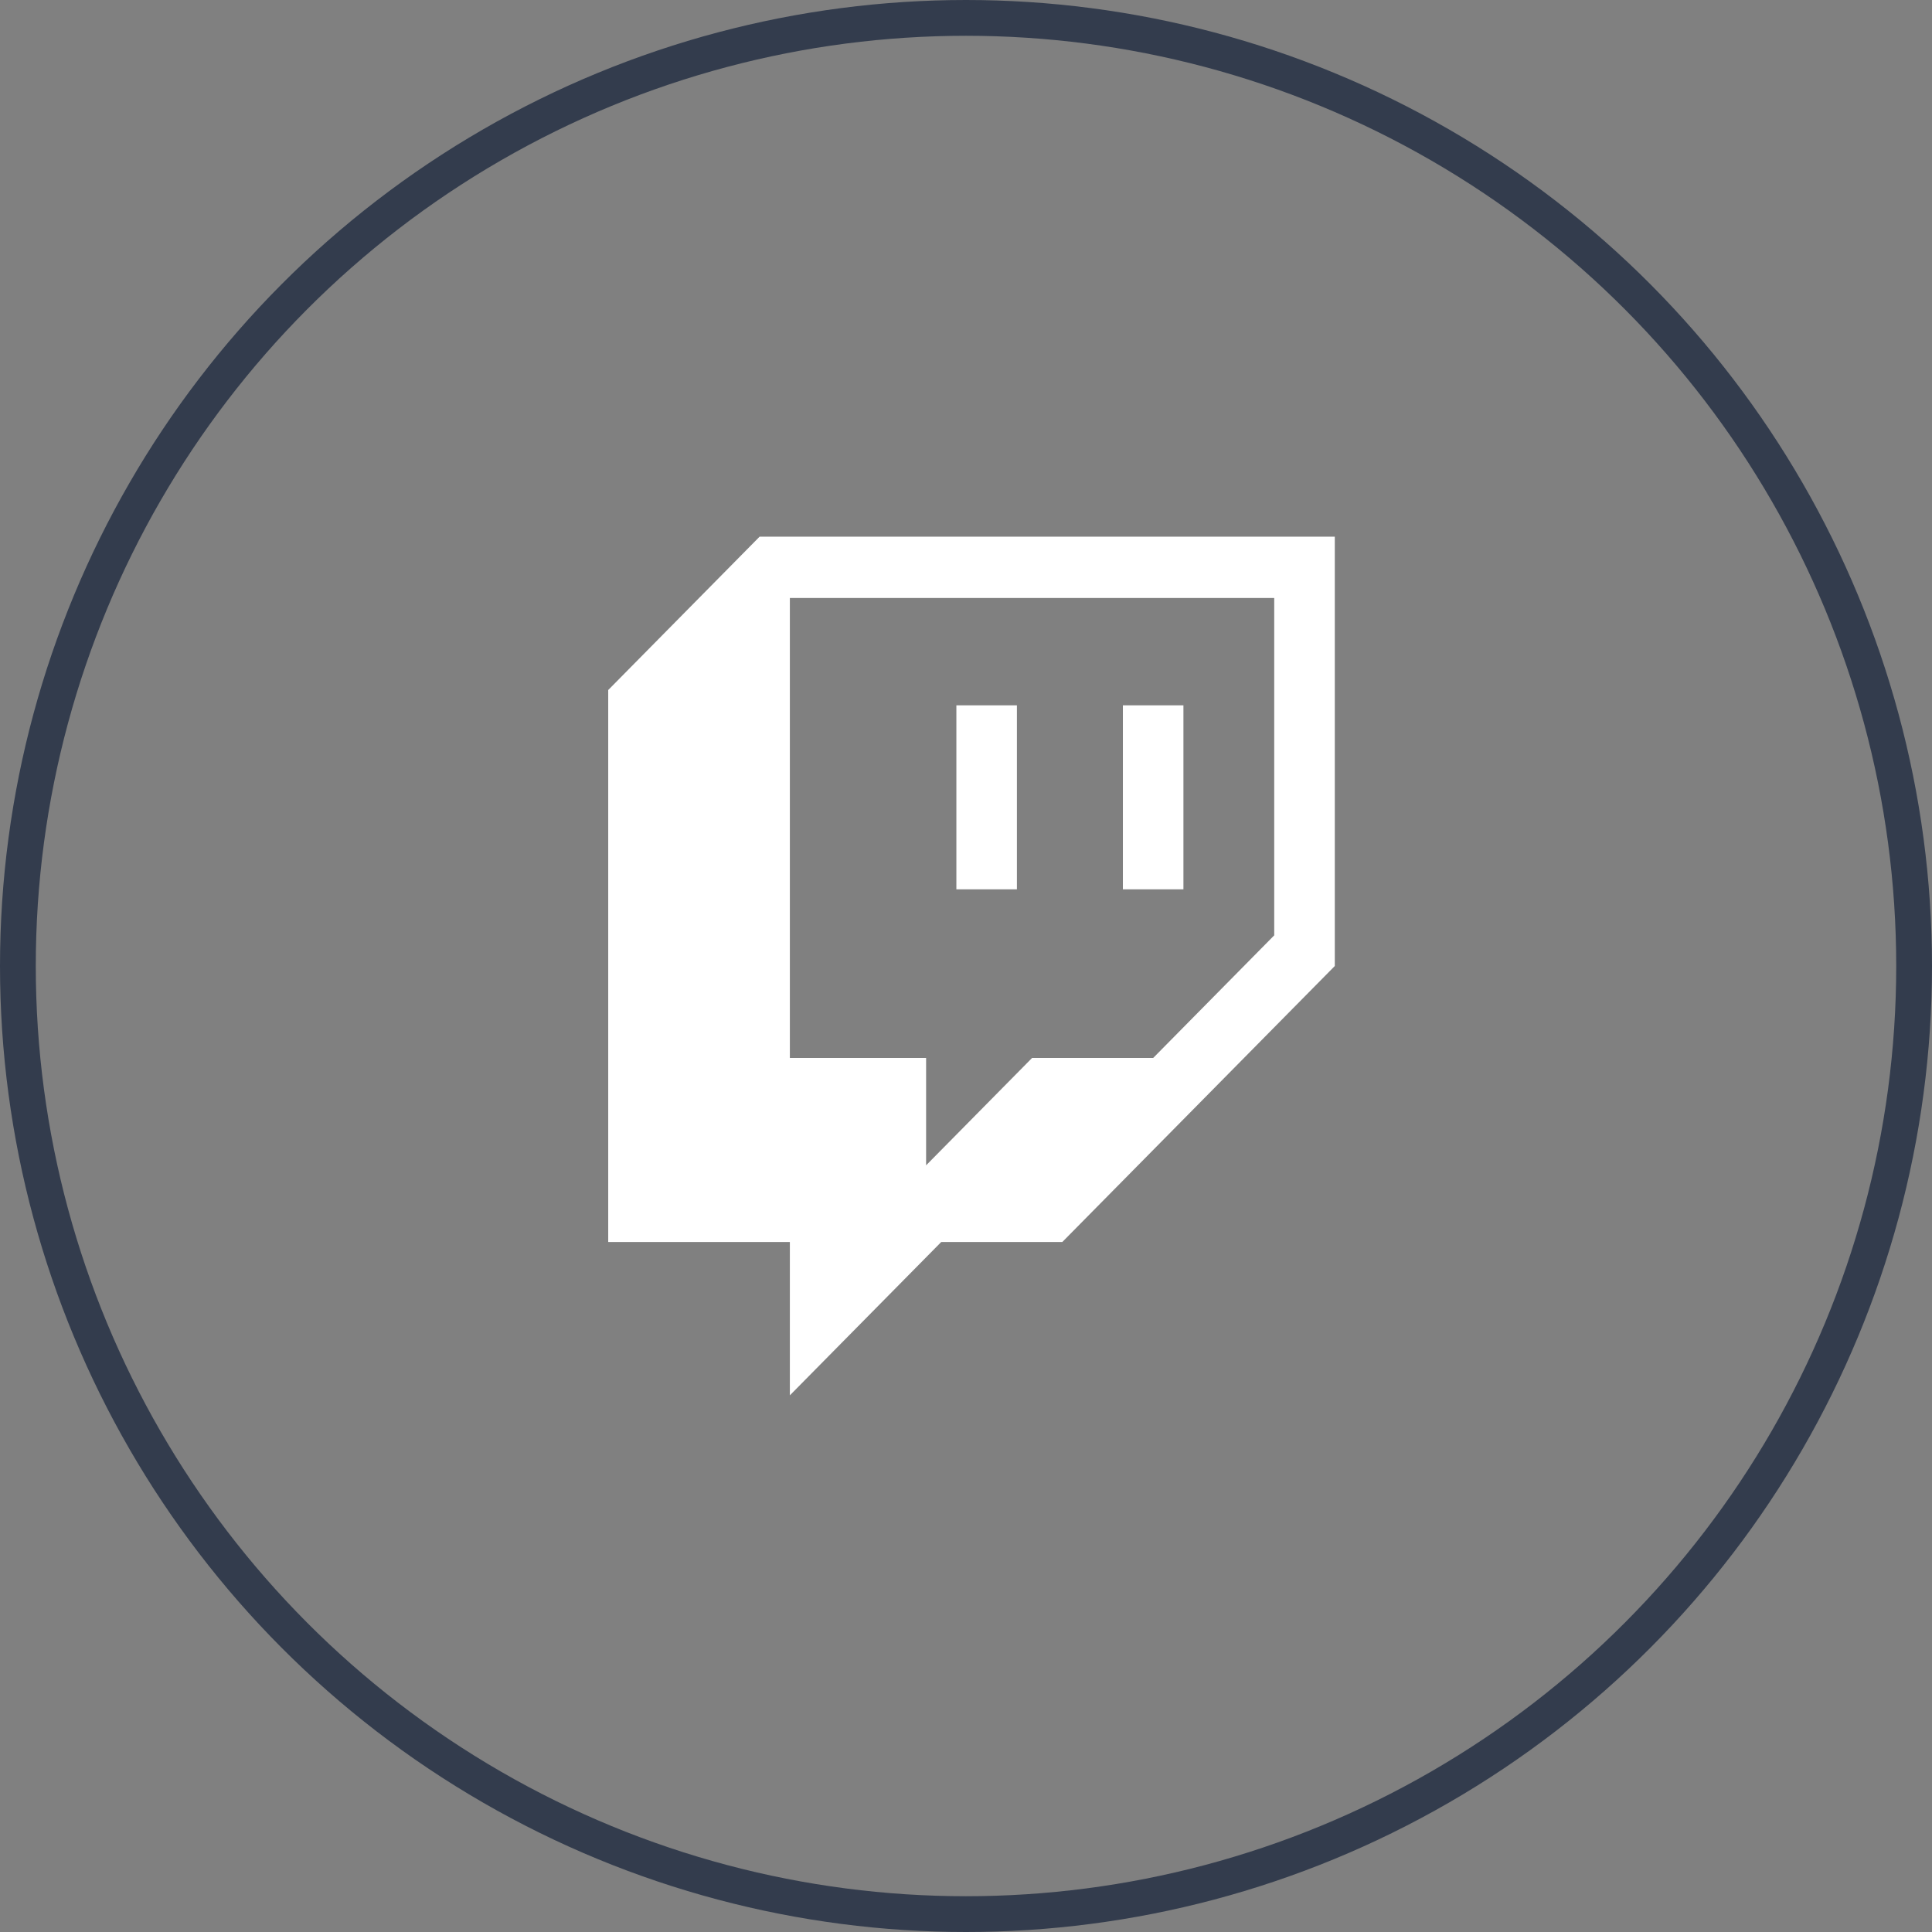 <svg width="54" height="54" viewBox="0 0 54 54" fill="none" xmlns="http://www.w3.org/2000/svg">
<rect x="0" y="0" width="54" height="54" fill="#808080" stroke="none"/>
<circle cx="27" cy="27" r="26.5" stroke="#333C4D"/>
<g clip-path="url(#clip0_215_95)">
<path d="M21.231 15L17 19.286V34.714H22.077V39L26.308 34.714H29.692L37.308 27V15H21.231ZM35.615 26.143L32.231 29.571H28.846L25.885 32.571V29.571H22.077V16.714H35.615V26.143Z" fill="white"/>
<path d="M33.077 19.714H31.385V24.857H33.077V19.714Z" fill="white"/>
<path d="M28.423 19.714H26.731V24.857H28.423V19.714Z" fill="white"/>
</g>
<defs>
<clipPath id="clip0_215_95">
<rect width="20.308" height="24" fill="white" transform="translate(17 15)"/>
</clipPath>
</defs>
</svg>
